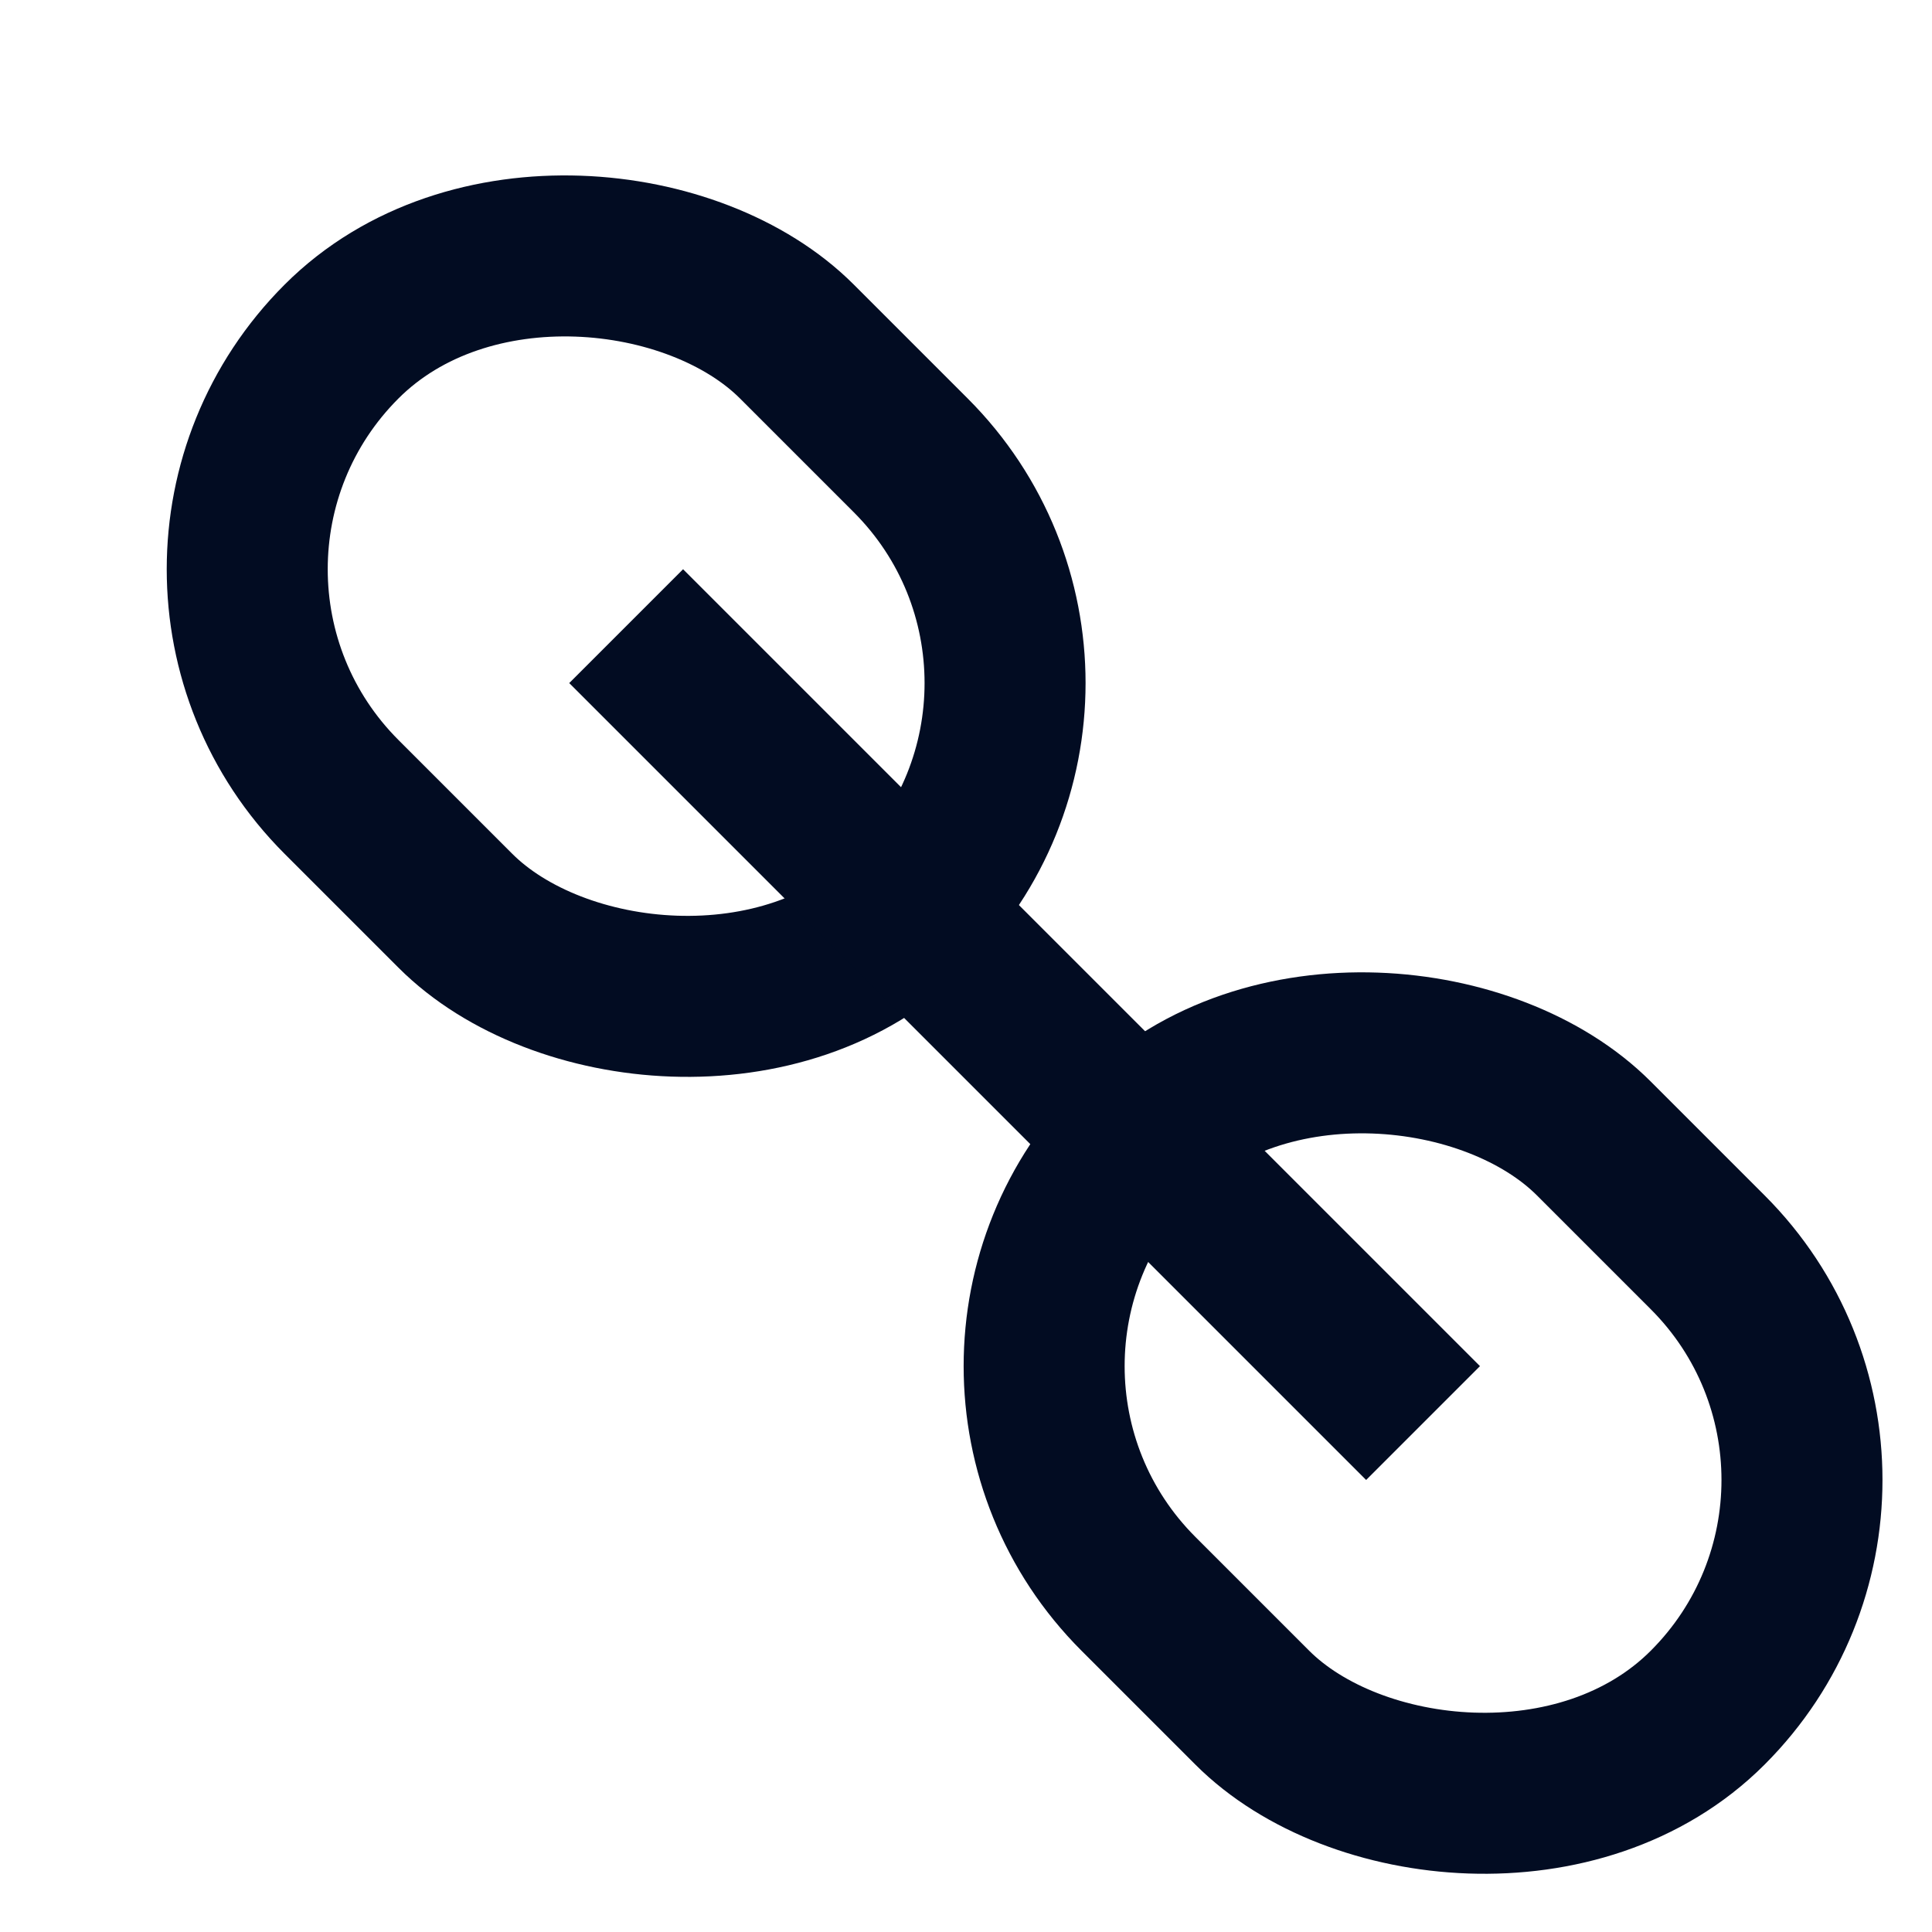 <?xml version="1.0" encoding="UTF-8"?>
<svg width="12px" height="12px" viewBox="0 0 12 12" version="1.1" xmlns="http://www.w3.org/2000/svg" xmlns:xlink="http://www.w3.org/1999/xlink">
    <!-- Generator: sketchtool 52.2 (67145) - http://www.bohemiancoding.com/sketch -->
    <title>B2D160C8-D2D8-4956-9A90-52A586CFD53C</title>
    <desc>Created with sketchtool.</desc>
    <g id="Page-1" stroke="none" stroke-width="1" fill="none" fill-rule="evenodd">
        <g id="icons" transform="translate(-101, -366)">
            <g id="Page-1-Copy-4" transform="translate(100, 365)">
                <rect id="Background" x="0" y="0" width="15" height="15"></rect>
                <g id="Group" transform="translate(7.364, 7.364) rotate(-45) translate(-7.364, -7.364) translate(4.864, 0.864)">
                    <rect id="Rectangle-4" stroke="#020C22" x="0.5" y="0.5" width="4" height="5" rx="2"></rect>
                    <rect id="Rectangle-4-Copy" fill="#020C22" x="2" y="3" width="1" height="7"></rect>
                    <rect id="Rectangle-4-Copy-2" stroke="#020C22" x="0.5" y="7.5" width="4" height="5" rx="2"></rect>
                </g>
            </g>
        </g>
    </g>
</svg>